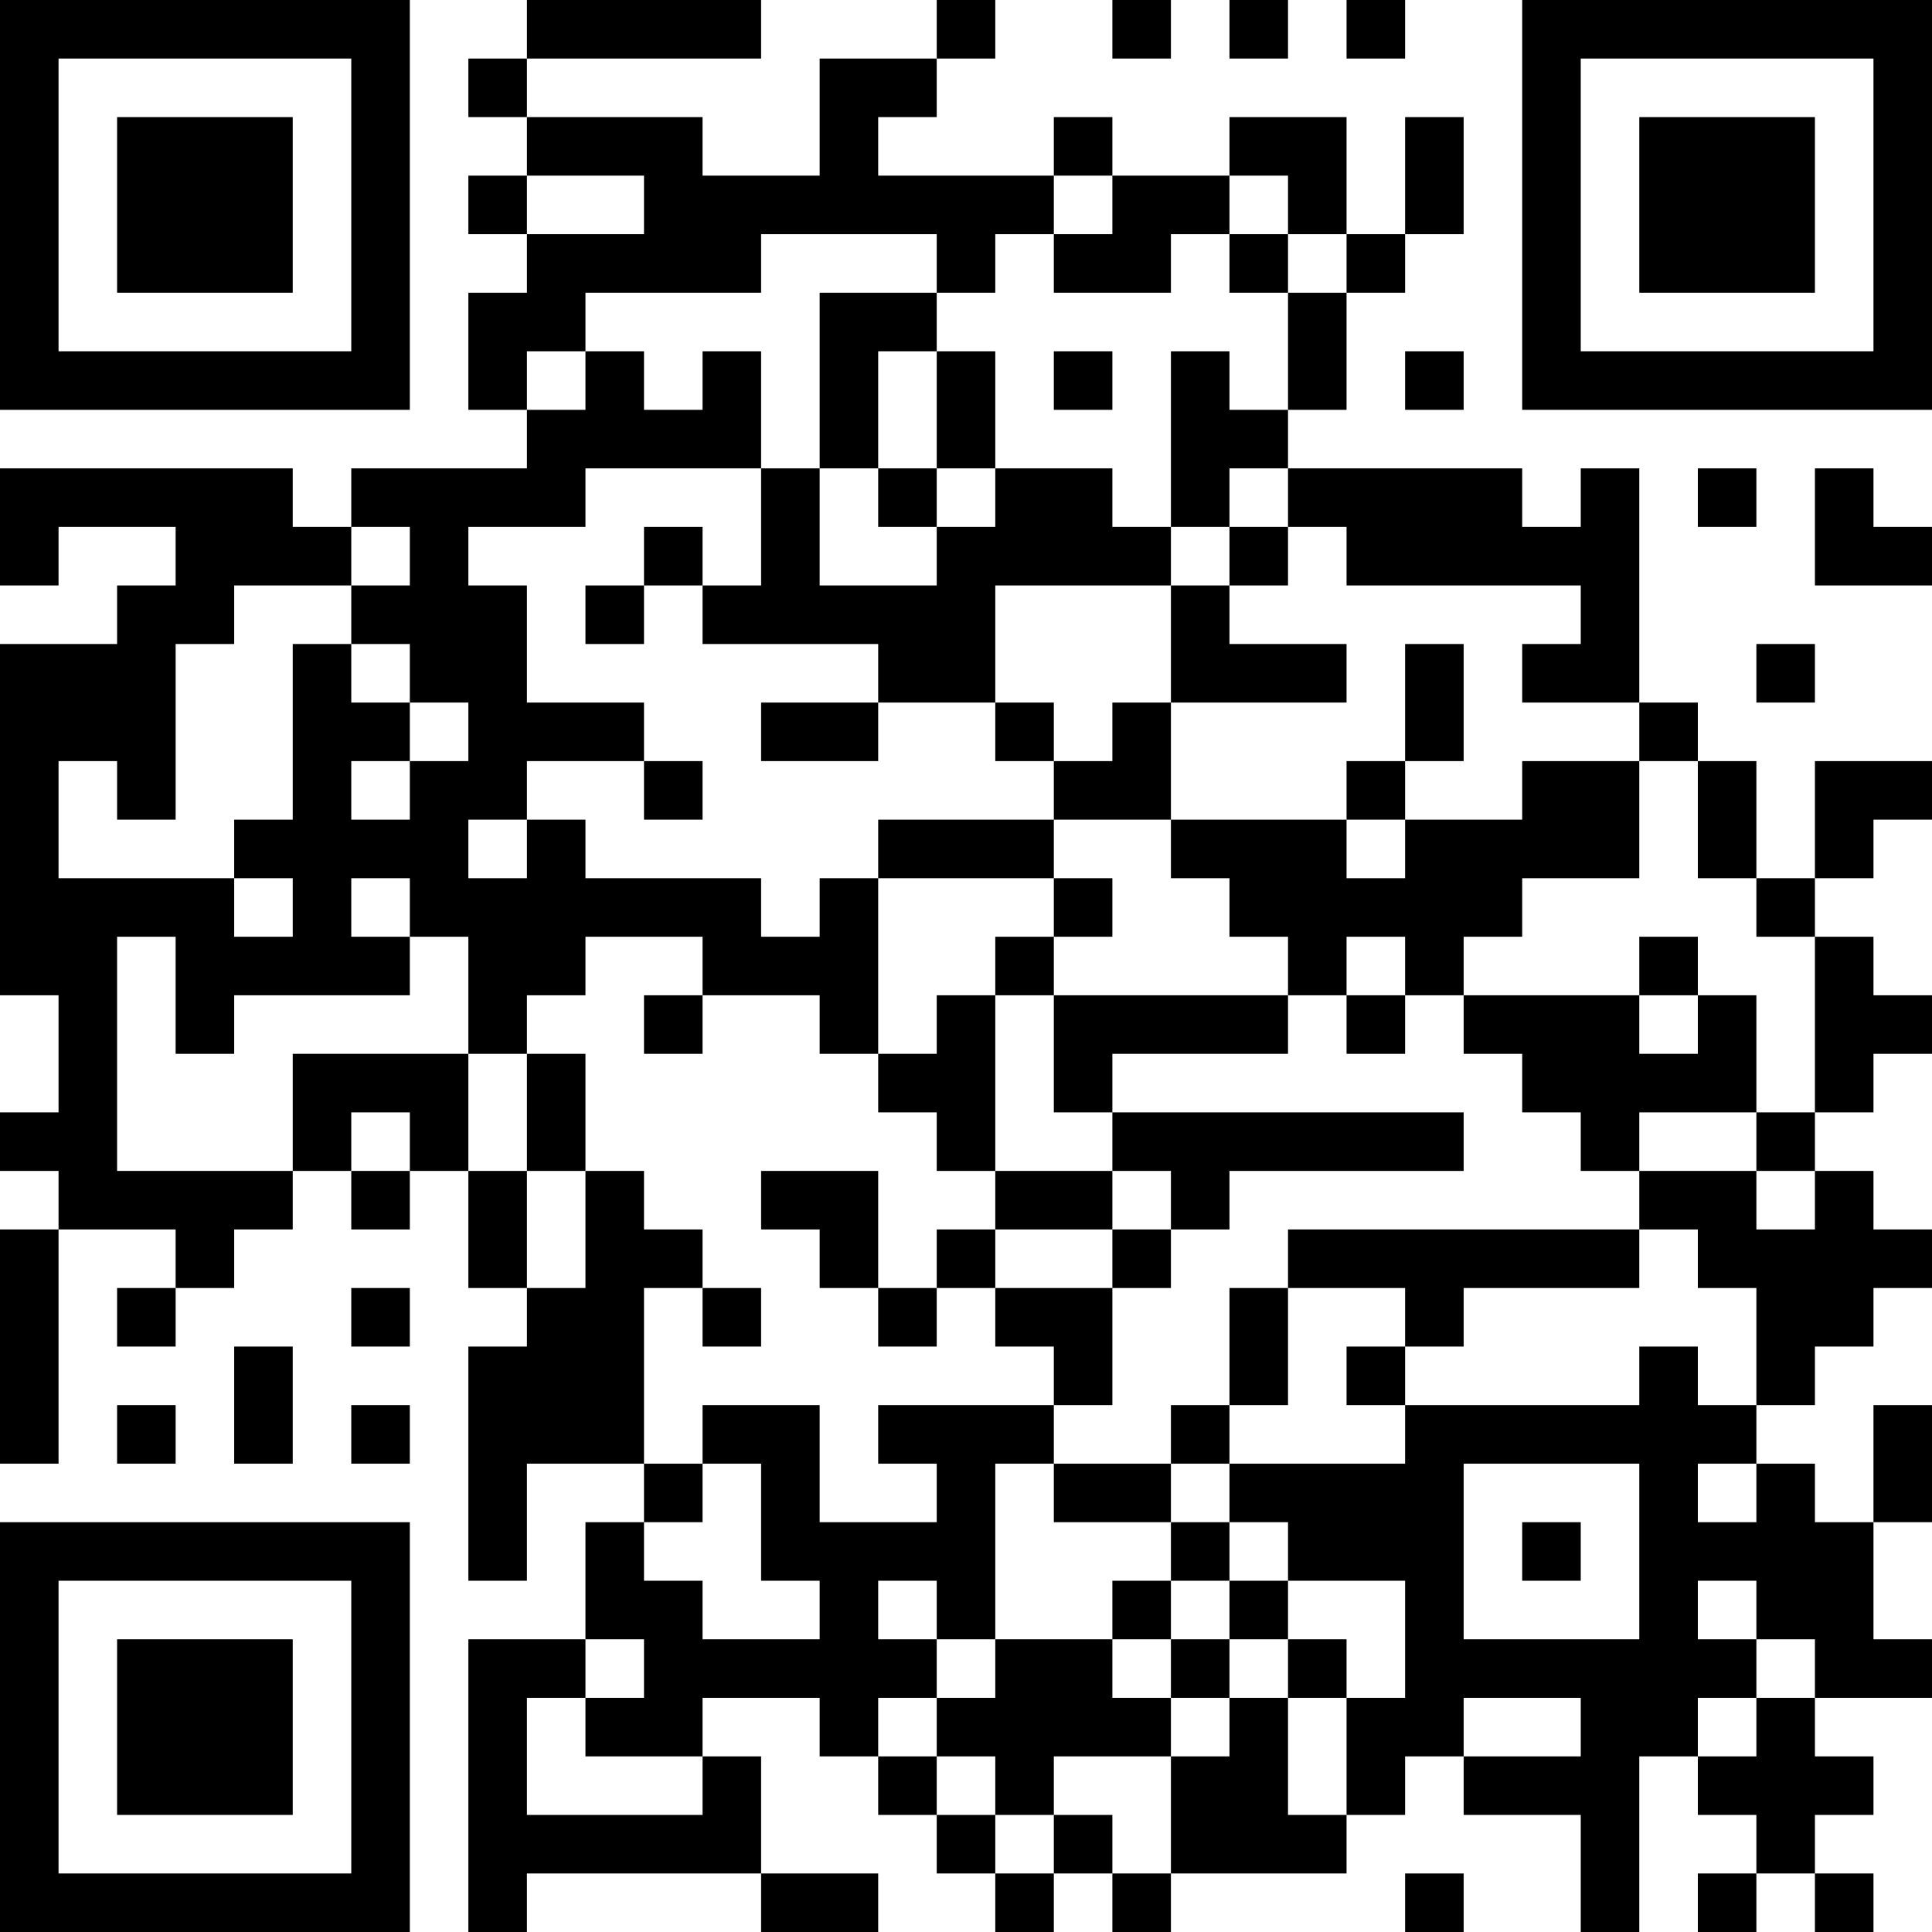 <?xml version="1.0" encoding="UTF-8"?>
<svg xmlns="http://www.w3.org/2000/svg" version="1.1" width="300" height="300" viewBox="0 0 300 300"><rect x="0" y="0" width="300" height="300" fill="#ffffff"/><g transform="scale(9.091)"><g transform="translate(0,0)"><path fill-rule="evenodd" d="M9 0L9 1L8 1L8 2L9 2L9 3L8 3L8 4L9 4L9 5L8 5L8 7L9 7L9 8L6 8L6 9L5 9L5 8L0 8L0 10L1 10L1 9L3 9L3 10L2 10L2 11L0 11L0 17L1 17L1 19L0 19L0 20L1 20L1 21L0 21L0 25L1 25L1 21L3 21L3 22L2 22L2 23L3 23L3 22L4 22L4 21L5 21L5 20L6 20L6 21L7 21L7 20L8 20L8 22L9 22L9 23L8 23L8 27L9 27L9 25L11 25L11 26L10 26L10 28L8 28L8 33L9 33L9 32L13 32L13 33L15 33L15 32L13 32L13 30L12 30L12 29L14 29L14 30L15 30L15 31L16 31L16 32L17 32L17 33L18 33L18 32L19 32L19 33L20 33L20 32L23 32L23 31L24 31L24 30L25 30L25 31L27 31L27 33L28 33L28 30L29 30L29 31L30 31L30 32L29 32L29 33L30 33L30 32L31 32L31 33L32 33L32 32L31 32L31 31L32 31L32 30L31 30L31 29L33 29L33 28L32 28L32 26L33 26L33 24L32 24L32 26L31 26L31 25L30 25L30 24L31 24L31 23L32 23L32 22L33 22L33 21L32 21L32 20L31 20L31 19L32 19L32 18L33 18L33 17L32 17L32 16L31 16L31 15L32 15L32 14L33 14L33 13L31 13L31 15L30 15L30 13L29 13L29 12L28 12L28 8L27 8L27 9L26 9L26 8L22 8L22 7L23 7L23 5L24 5L24 4L25 4L25 2L24 2L24 4L23 4L23 2L21 2L21 3L19 3L19 2L18 2L18 3L15 3L15 2L16 2L16 1L17 1L17 0L16 0L16 1L14 1L14 3L12 3L12 2L9 2L9 1L13 1L13 0ZM19 0L19 1L20 1L20 0ZM21 0L21 1L22 1L22 0ZM23 0L23 1L24 1L24 0ZM9 3L9 4L11 4L11 3ZM18 3L18 4L17 4L17 5L16 5L16 4L13 4L13 5L10 5L10 6L9 6L9 7L10 7L10 6L11 6L11 7L12 7L12 6L13 6L13 8L10 8L10 9L8 9L8 10L9 10L9 12L11 12L11 13L9 13L9 14L8 14L8 15L9 15L9 14L10 14L10 15L13 15L13 16L14 16L14 15L15 15L15 18L14 18L14 17L12 17L12 16L10 16L10 17L9 17L9 18L8 18L8 16L7 16L7 15L6 15L6 16L7 16L7 17L4 17L4 18L3 18L3 16L2 16L2 20L5 20L5 18L8 18L8 20L9 20L9 22L10 22L10 20L11 20L11 21L12 21L12 22L11 22L11 25L12 25L12 26L11 26L11 27L12 27L12 28L14 28L14 27L13 27L13 25L12 25L12 24L14 24L14 26L16 26L16 25L15 25L15 24L18 24L18 25L17 25L17 28L16 28L16 27L15 27L15 28L16 28L16 29L15 29L15 30L16 30L16 31L17 31L17 32L18 32L18 31L19 31L19 32L20 32L20 30L21 30L21 29L22 29L22 31L23 31L23 29L24 29L24 27L22 27L22 26L21 26L21 25L24 25L24 24L28 24L28 23L29 23L29 24L30 24L30 22L29 22L29 21L28 21L28 20L30 20L30 21L31 21L31 20L30 20L30 19L31 19L31 16L30 16L30 15L29 15L29 13L28 13L28 12L26 12L26 11L27 11L27 10L23 10L23 9L22 9L22 8L21 8L21 9L20 9L20 6L21 6L21 7L22 7L22 5L23 5L23 4L22 4L22 3L21 3L21 4L20 4L20 5L18 5L18 4L19 4L19 3ZM21 4L21 5L22 5L22 4ZM14 5L14 8L13 8L13 10L12 10L12 9L11 9L11 10L10 10L10 11L11 11L11 10L12 10L12 11L15 11L15 12L13 12L13 13L15 13L15 12L17 12L17 13L18 13L18 14L15 14L15 15L18 15L18 16L17 16L17 17L16 17L16 18L15 18L15 19L16 19L16 20L17 20L17 21L16 21L16 22L15 22L15 20L13 20L13 21L14 21L14 22L15 22L15 23L16 23L16 22L17 22L17 23L18 23L18 24L19 24L19 22L20 22L20 21L21 21L21 20L25 20L25 19L19 19L19 18L22 18L22 17L23 17L23 18L24 18L24 17L25 17L25 18L26 18L26 19L27 19L27 20L28 20L28 19L30 19L30 17L29 17L29 16L28 16L28 17L25 17L25 16L26 16L26 15L28 15L28 13L26 13L26 14L24 14L24 13L25 13L25 11L24 11L24 13L23 13L23 14L20 14L20 12L23 12L23 11L21 11L21 10L22 10L22 9L21 9L21 10L20 10L20 9L19 9L19 8L17 8L17 6L16 6L16 5ZM15 6L15 8L14 8L14 10L16 10L16 9L17 9L17 8L16 8L16 6ZM18 6L18 7L19 7L19 6ZM24 6L24 7L25 7L25 6ZM15 8L15 9L16 9L16 8ZM29 8L29 9L30 9L30 8ZM31 8L31 10L33 10L33 9L32 9L32 8ZM6 9L6 10L4 10L4 11L3 11L3 14L2 14L2 13L1 13L1 15L4 15L4 16L5 16L5 15L4 15L4 14L5 14L5 11L6 11L6 12L7 12L7 13L6 13L6 14L7 14L7 13L8 13L8 12L7 12L7 11L6 11L6 10L7 10L7 9ZM17 10L17 12L18 12L18 13L19 13L19 12L20 12L20 10ZM30 11L30 12L31 12L31 11ZM11 13L11 14L12 14L12 13ZM18 14L18 15L19 15L19 16L18 16L18 17L17 17L17 20L19 20L19 21L17 21L17 22L19 22L19 21L20 21L20 20L19 20L19 19L18 19L18 17L22 17L22 16L21 16L21 15L20 15L20 14ZM23 14L23 15L24 15L24 14ZM23 16L23 17L24 17L24 16ZM11 17L11 18L12 18L12 17ZM28 17L28 18L29 18L29 17ZM9 18L9 20L10 20L10 18ZM6 19L6 20L7 20L7 19ZM22 21L22 22L21 22L21 24L20 24L20 25L18 25L18 26L20 26L20 27L19 27L19 28L17 28L17 29L16 29L16 30L17 30L17 31L18 31L18 30L20 30L20 29L21 29L21 28L22 28L22 29L23 29L23 28L22 28L22 27L21 27L21 26L20 26L20 25L21 25L21 24L22 24L22 22L24 22L24 23L23 23L23 24L24 24L24 23L25 23L25 22L28 22L28 21ZM6 22L6 23L7 23L7 22ZM12 22L12 23L13 23L13 22ZM4 23L4 25L5 25L5 23ZM2 24L2 25L3 25L3 24ZM6 24L6 25L7 25L7 24ZM25 25L25 28L28 28L28 25ZM29 25L29 26L30 26L30 25ZM26 26L26 27L27 27L27 26ZM20 27L20 28L19 28L19 29L20 29L20 28L21 28L21 27ZM29 27L29 28L30 28L30 29L29 29L29 30L30 30L30 29L31 29L31 28L30 28L30 27ZM10 28L10 29L9 29L9 31L12 31L12 30L10 30L10 29L11 29L11 28ZM25 29L25 30L27 30L27 29ZM24 32L24 33L25 33L25 32ZM0 0L0 7L7 7L7 0ZM1 1L1 6L6 6L6 1ZM2 2L2 5L5 5L5 2ZM26 0L26 7L33 7L33 0ZM27 1L27 6L32 6L32 1ZM28 2L28 5L31 5L31 2ZM0 26L0 33L7 33L7 26ZM1 27L1 32L6 32L6 27ZM2 28L2 31L5 31L5 28Z" fill="#000000"/></g></g></svg>
